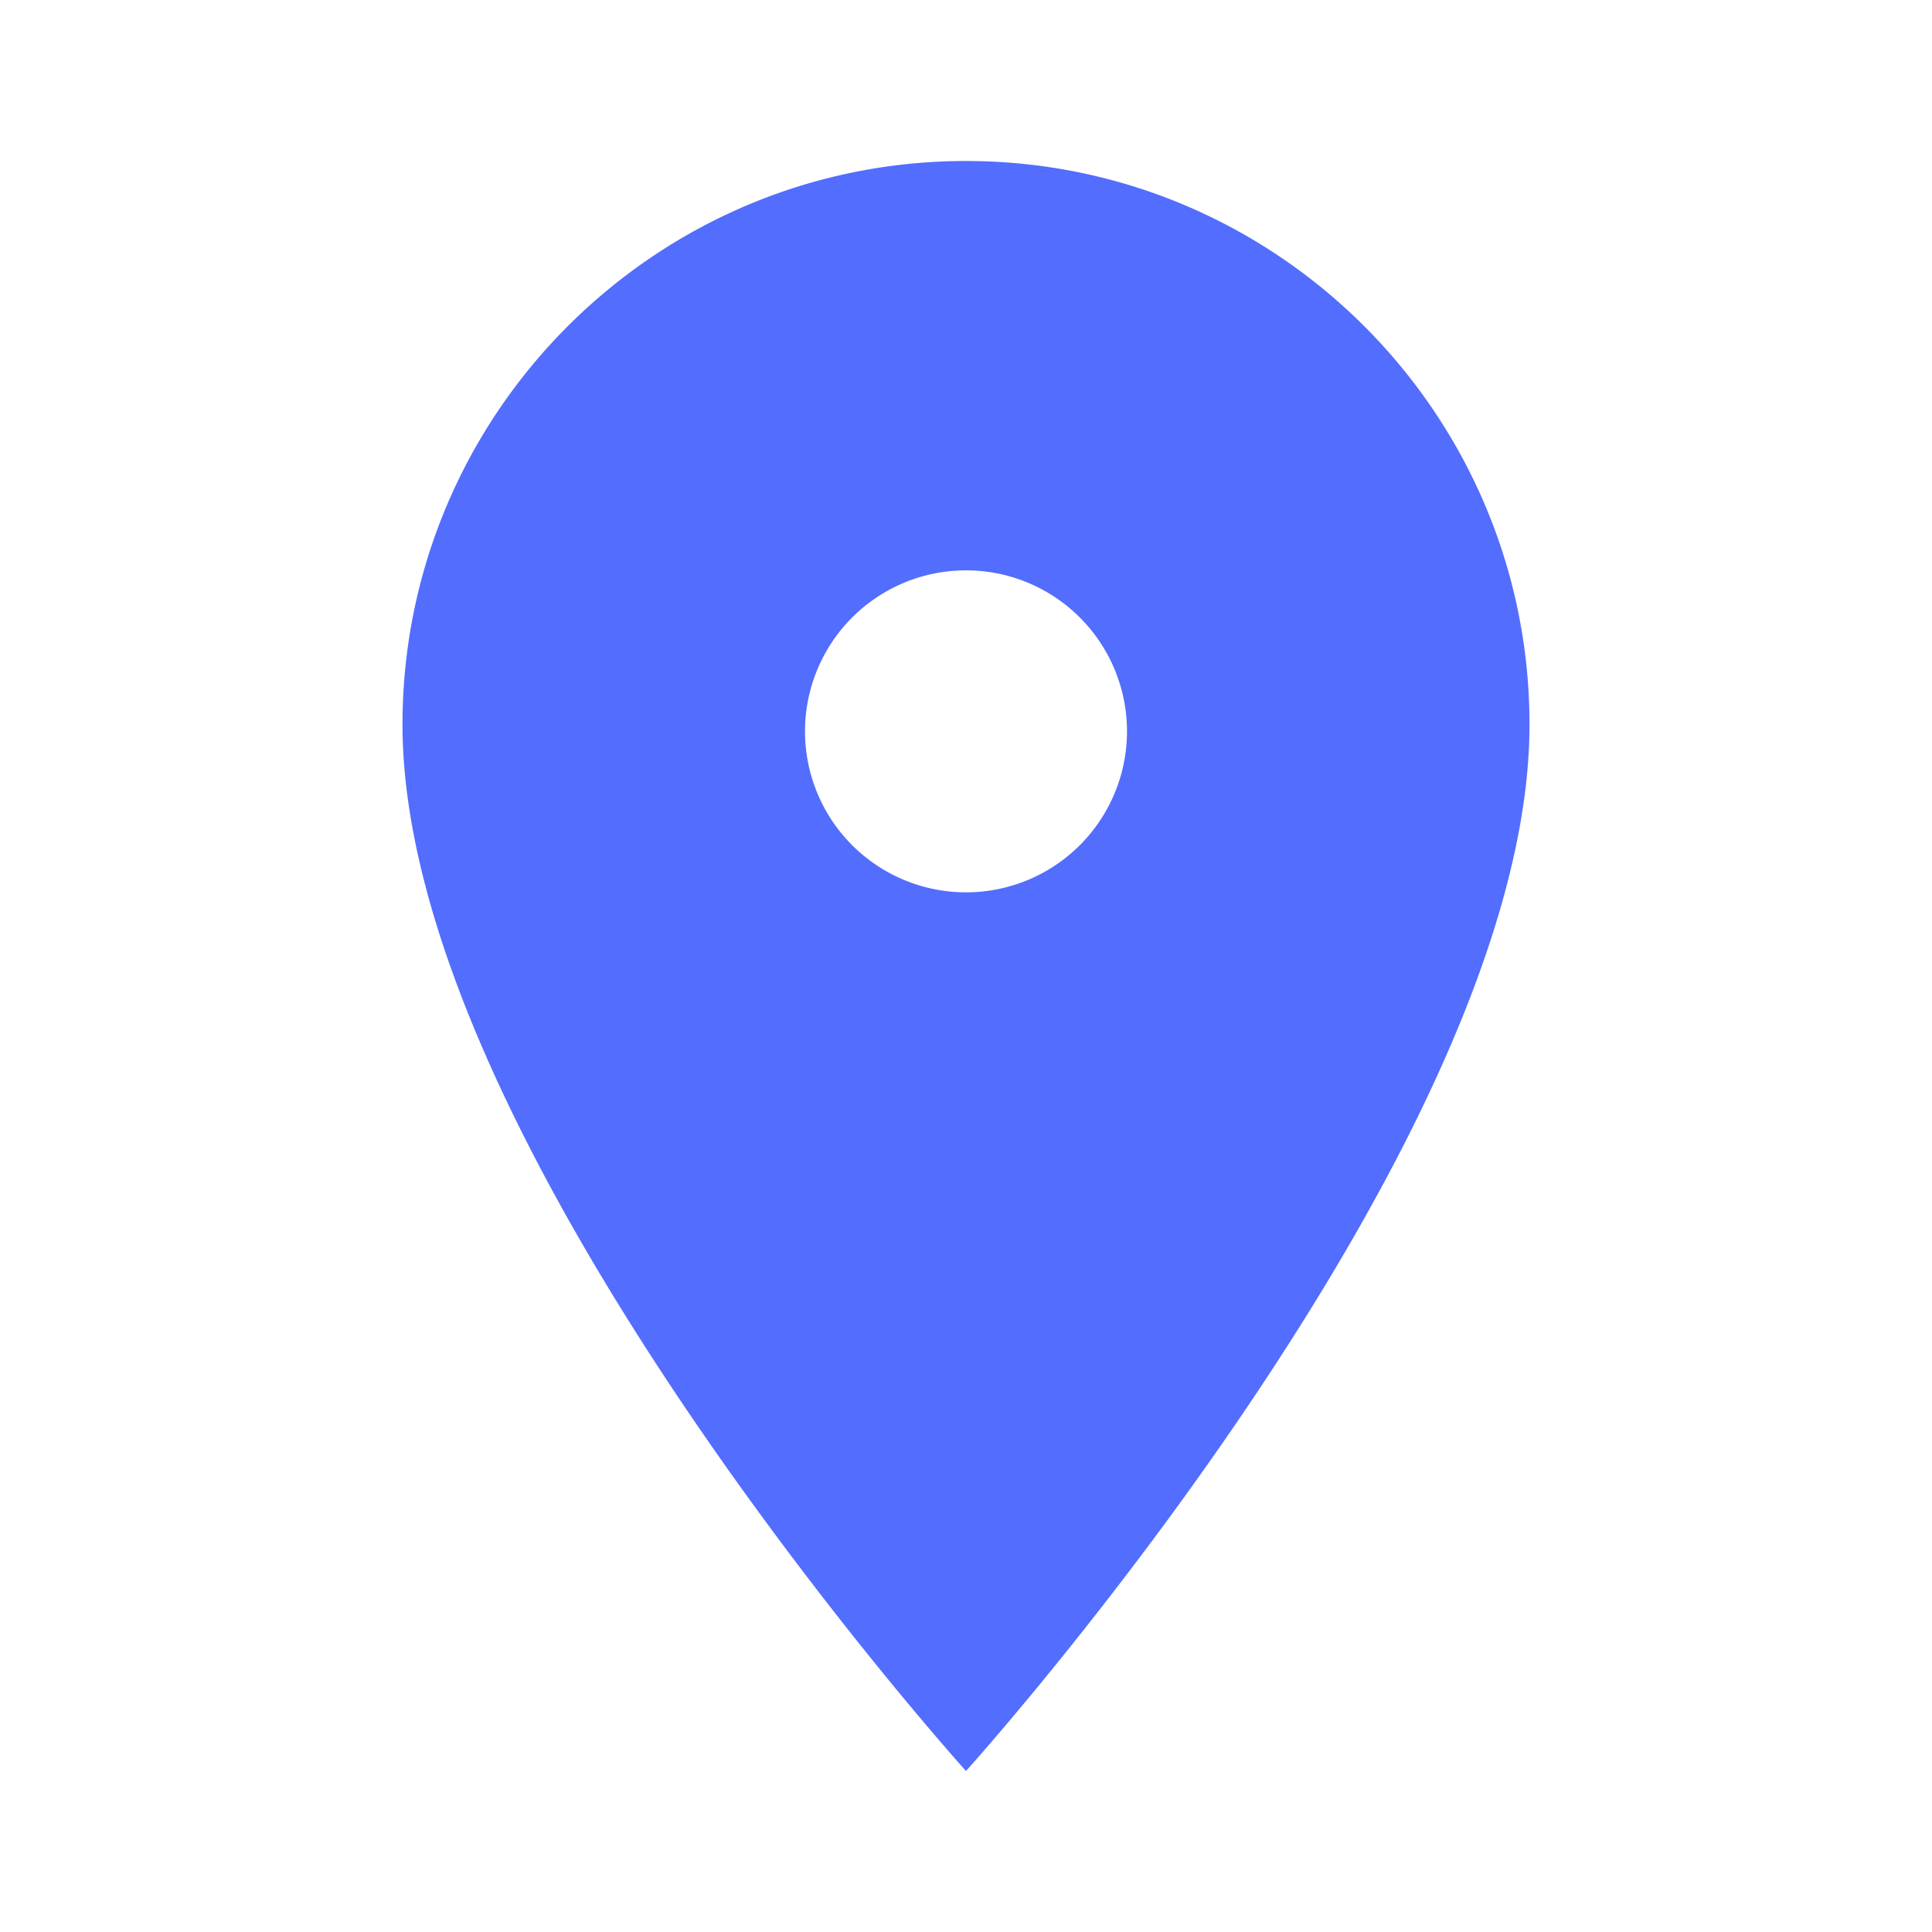 <?xml version="1.0" encoding="UTF-8" standalone="no"?>
<svg
   xmlns:dc="http://purl.org/dc/elements/1.1/"
   xmlns:cc="http://creativecommons.org/ns#"
   xmlns:rdf="http://www.w3.org/1999/02/22-rdf-syntax-ns#"
   xmlns:svg="http://www.w3.org/2000/svg"
   xmlns="http://www.w3.org/2000/svg"
   xmlns:sodipodi="http://sodipodi.sourceforge.net/DTD/sodipodi-0.dtd"
   xmlns:inkscape="http://www.inkscape.org/namespaces/inkscape"
   fill="#000000"
   height="48"
   viewBox="0 0 24 24"
   width="48"
   id="svg2"
   version="1.1"
   inkscape:version="0.91 r13725"
   sodipodi:docname="icon_location.svg"
   inkscape:export-filename="/home/nessa/Proyectos/icon-translator-app/Resources/drawable-xxxhdpi/icon_location.png"
   inkscape:export-xdpi="360"
   inkscape:export-ydpi="360">
  <defs
     id="defs10" />
  <sodipodi:namedview
     pagecolor="#ffffff"
     bordercolor="#666666"
     borderopacity="1"
     objecttolerance="10"
     gridtolerance="10"
     guidetolerance="10"
     inkscape:pageopacity="0"
     inkscape:pageshadow="2"
     inkscape:window-width="1375"
     inkscape:window-height="876"
     id="namedview8"
     showgrid="false"
     inkscape:zoom="4.9166667"
     inkscape:cx="24"
     inkscape:cy="24"
     inkscape:window-x="65"
     inkscape:window-y="24"
     inkscape:window-maximized="1"
     inkscape:current-layer="svg2" />
  <path
     style="fill:#536dfe;fill-opacity:1"
     d="M 24 4 C 16.28 4 10 10.28 10 18 C 10 28.5 24 44 24 44 C 24 44 38 28.5 38 18 C 38 10.28 31.72 4 24 4 z M 24 14.17 A 4 4 0 0 1 28 18.17 A 4 4 0 0 1 24 22.17 A 4 4 0 0 1 20 18.17 A 4 4 0 0 1 24 14.17 z "
     transform="scale(0.5,0.5)"
     id="path4" />
  <path
     d="M0 0h24v24H0z"
     fill="none"
     id="path6" />
</svg>
